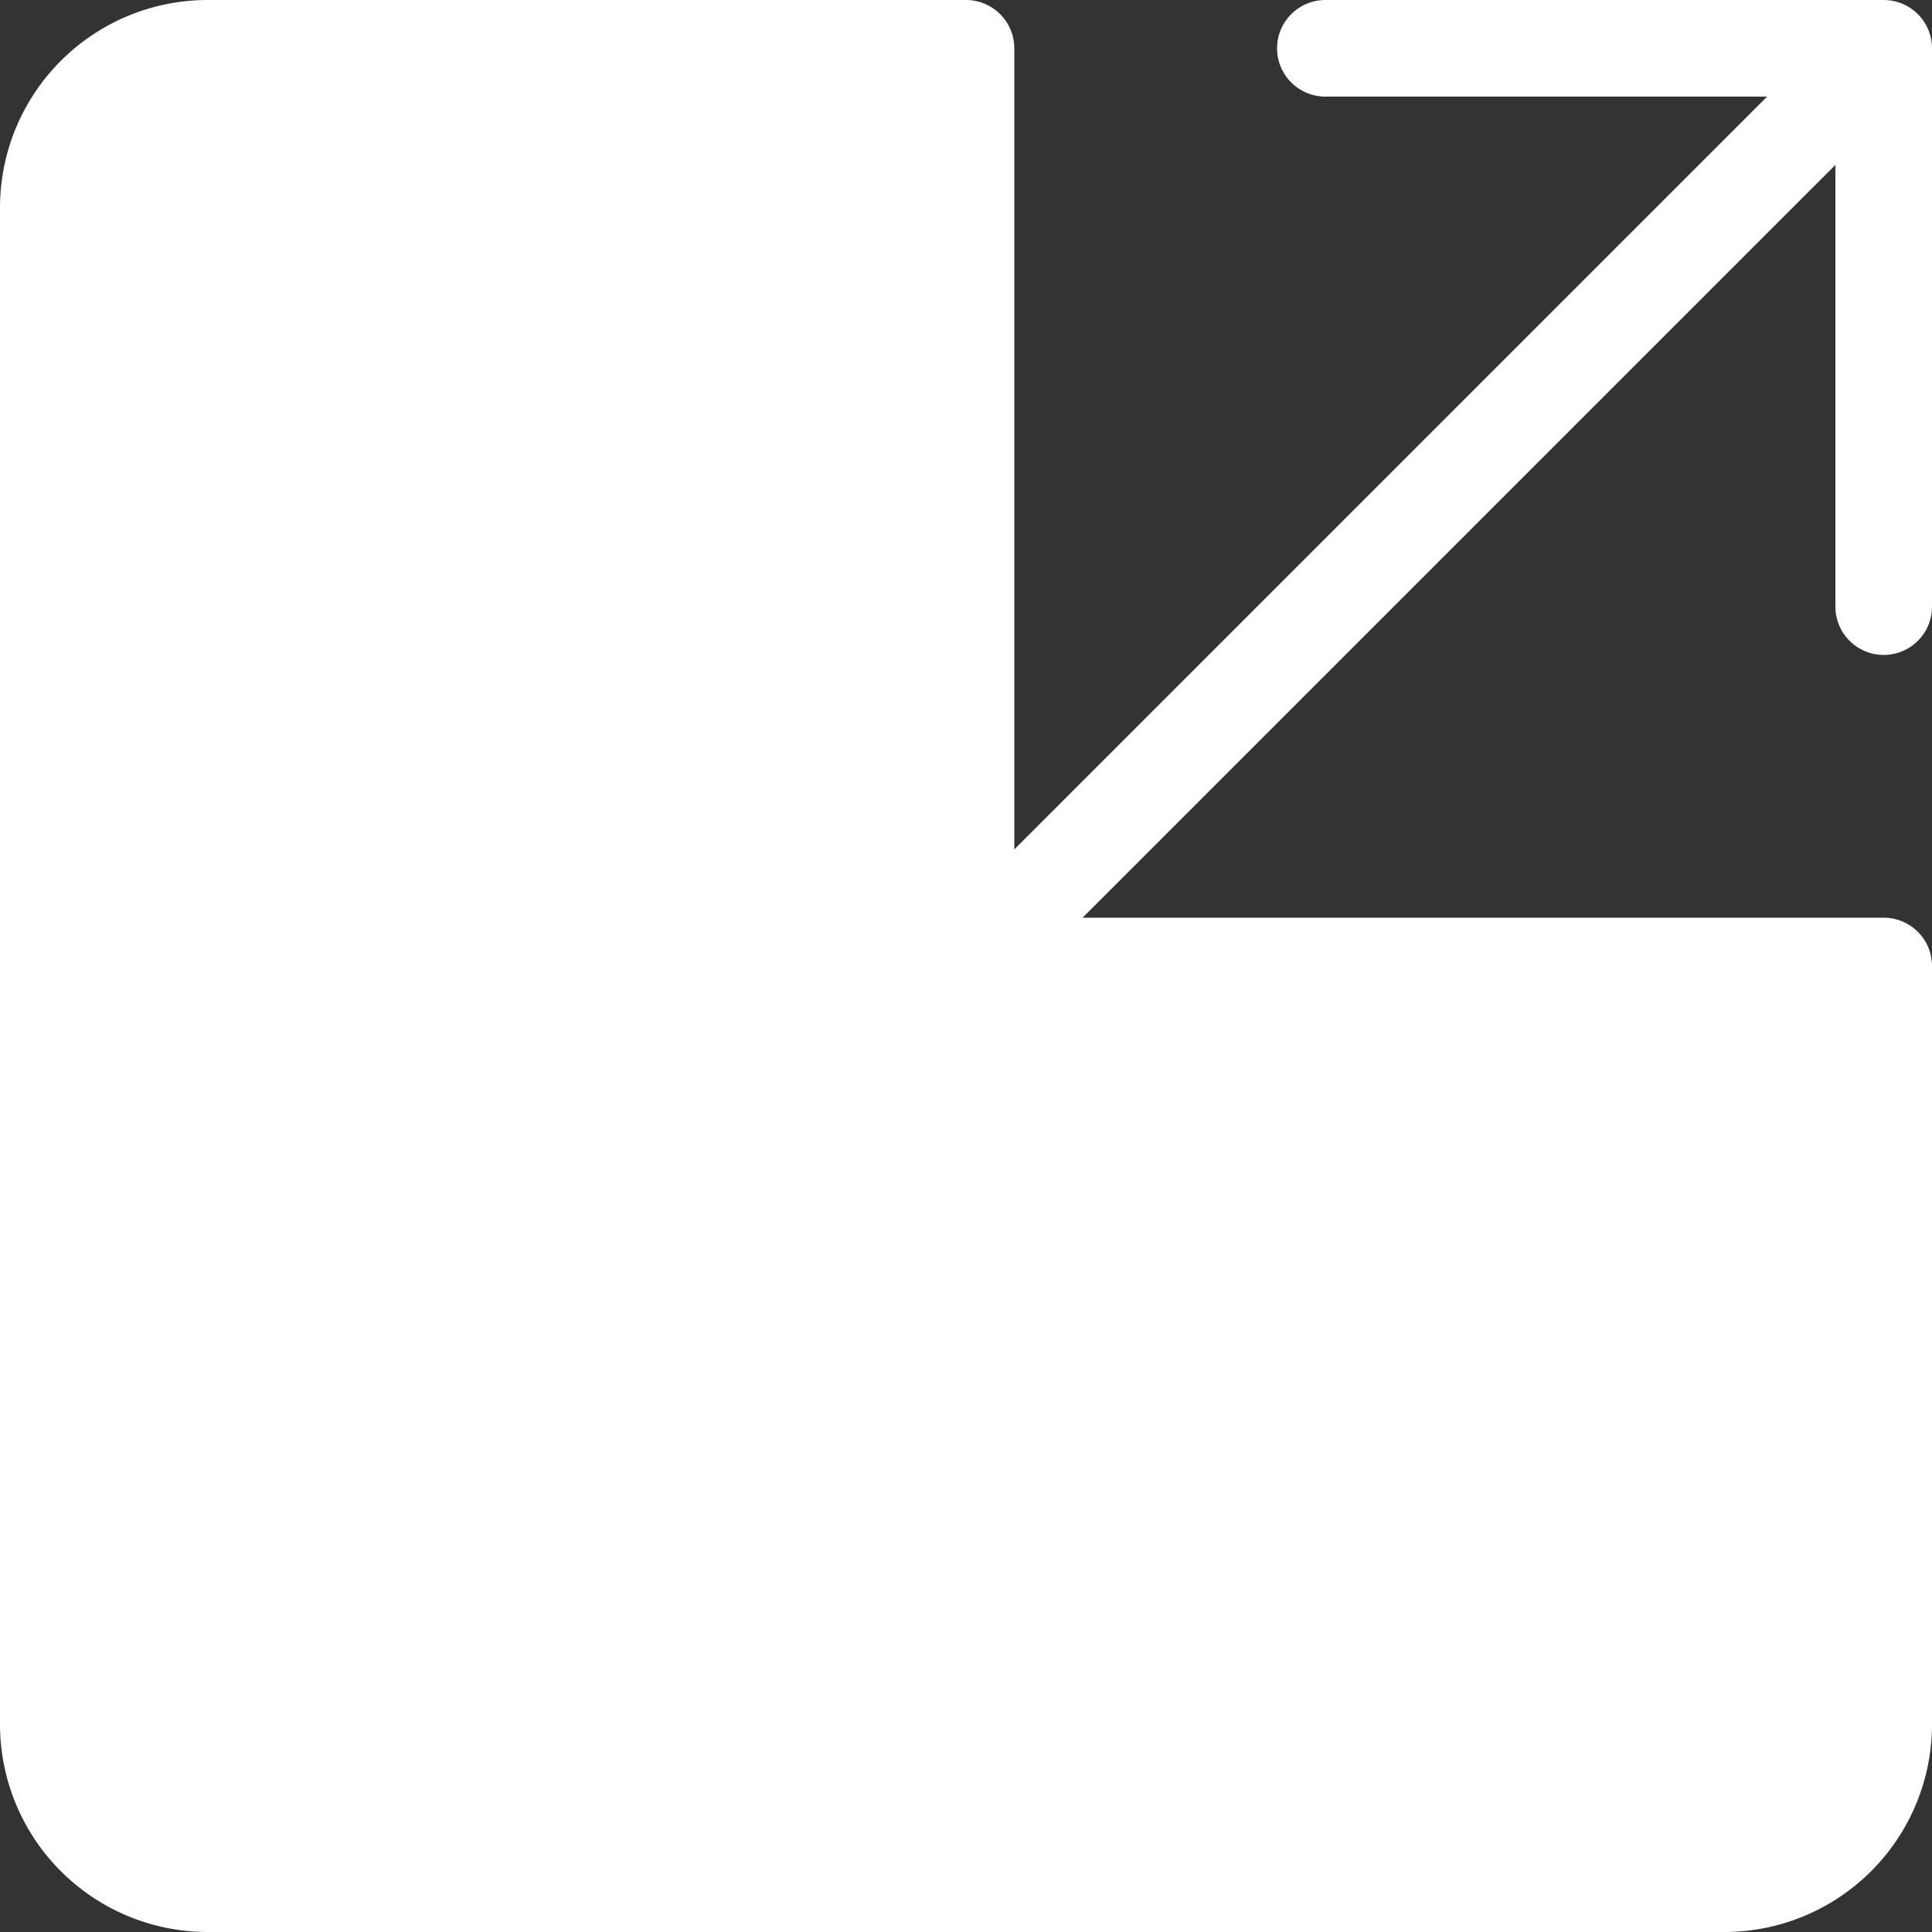 <svg id="Layer_1" data-name="Layer 1" xmlns="http://www.w3.org/2000/svg" viewBox="0 0 20 20"><rect x="0" y="0" width="20" height="20" fill="#333333" stroke="none"/><defs><style>.cls-1{fill:#fff;}.cls-1,.cls-2{stroke:#fff;stroke-linecap:round;stroke-linejoin:round;}.cls-2{fill:none;}</style></defs><path class="cls-1" d="M10,10V.5H2.15A1.65,1.65,0,0,0,.5,2.15v15.7A1.65,1.65,0,0,0,2.15,19.5h15.7a1.65,1.65,0,0,0,1.65-1.65V10H10"/><polyline class="cls-2" points="19.5 6.28 19.5 0.5 13.72 0.5 19.5 0.5 10 10"/></svg>